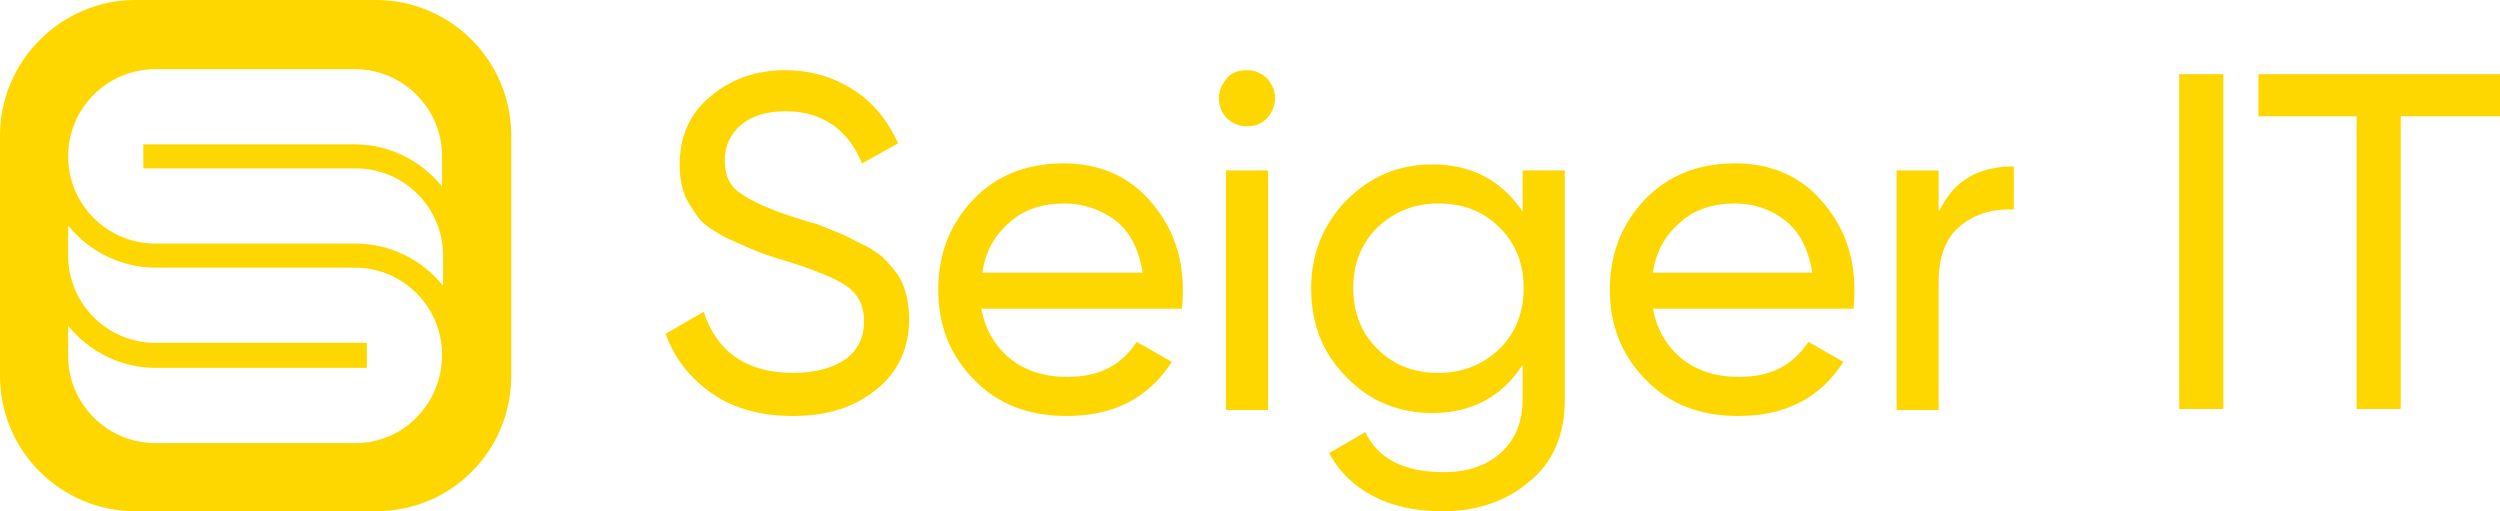 <?xml version="1.0" encoding="utf-8"?>
<!-- Generator: Adobe Illustrator 25.0.0, SVG Export Plug-In . SVG Version: 6.00 Build 0)  -->
<svg version="1.1" id="Layer_1" xmlns="http://www.w3.org/2000/svg" xmlns:xlink="http://www.w3.org/1999/xlink" x="0px" y="0px"
	 viewBox="0 0 249.4 51" style="enable-background:new 0 0 249.4 51;" xml:space="preserve">
<style type="text/css">
	.st0{fill:#FFFFFF;}
	.st1{fill:#FFD700;}
</style>
<path class="st1" d="M37.5,0h-24C6.1,0,0,6.1,0,13.5v24C0,45,6.1,51,13.5,51h24C45,51,51,45,51,37.5v-24C51,6.1,45,0,37.5,0z
	 M14.3,14.3v2.5h21.2c4.8,0,8.7,3.9,8.7,8.7v3c-2.1-2.6-5.3-4.2-8.7-4.2H15.5c-4.8,0-8.7-3.9-8.7-8.7s3.9-8.7,8.7-8.7h19.9
	c4.8,0,8.7,3.9,8.7,8.7v3c-2.1-2.6-5.3-4.2-8.7-4.2H14.3z M35.5,44.2H15.5c-4.8,0-8.7-3.9-8.7-8.7v-3c2.1,2.6,5.3,4.2,8.7,4.2h21.1
	v-2.5H15.5c-4.8,0-8.7-3.9-8.7-8.7v-3c2.1,2.6,5.3,4.2,8.7,4.2h19.9c4.8,0,8.7,3.9,8.7,8.7S40.3,44.2,35.5,44.2z"/>
<g>
	<path class="st1" d="M79.1,41.5c-3.1,0-5.8-0.7-8-2.2c-2.2-1.5-3.8-3.5-4.7-6l3.8-2.2c1.3,4,4.3,6.1,8.9,6.1c2.3,0,4-0.5,5.3-1.4
		c1.2-0.9,1.8-2.2,1.8-3.7c0-1.6-0.6-2.8-1.8-3.6c-1.2-0.8-3.2-1.6-6.1-2.5c-1.4-0.4-2.5-0.8-3.2-1.1c-0.7-0.3-1.6-0.7-2.7-1.2
		c-1.1-0.6-1.9-1.1-2.5-1.7c-0.5-0.6-1-1.4-1.5-2.3c-0.4-1-0.6-2-0.6-3.2c0-2.9,1-5.2,3.1-6.9c2-1.7,4.5-2.6,7.4-2.6
		c2.6,0,4.9,0.7,6.9,2c2,1.3,3.4,3.1,4.4,5.3L86,16.3c-1.4-3.4-4-5.2-7.6-5.2c-1.8,0-3.3,0.4-4.4,1.3c-1.1,0.9-1.7,2.1-1.7,3.6
		c0,1.5,0.5,2.6,1.6,3.3c1.1,0.8,2.9,1.6,5.4,2.4c0.9,0.3,1.6,0.5,2,0.6c0.4,0.1,1,0.4,1.8,0.7c0.8,0.3,1.4,0.6,1.8,0.8
		c0.4,0.2,0.9,0.5,1.6,0.8c0.7,0.4,1.1,0.7,1.5,1c0.3,0.3,0.7,0.7,1.1,1.2c0.4,0.5,0.7,0.9,0.9,1.4c0.2,0.5,0.4,1,0.5,1.6
		c0.1,0.6,0.2,1.3,0.2,2c0,2.9-1.1,5.3-3.2,7C85.3,40.6,82.6,41.5,79.1,41.5z"/>
	<path class="st1" d="M97.9,30.8c0.4,2.1,1.4,3.8,2.9,5c1.5,1.2,3.4,1.8,5.7,1.8c3.2,0,5.4-1.2,6.9-3.5l3.5,2
		c-2.3,3.6-5.8,5.4-10.5,5.4c-3.8,0-6.9-1.2-9.2-3.6c-2.4-2.4-3.6-5.4-3.6-9c0-3.6,1.2-6.6,3.5-9c2.3-2.4,5.3-3.6,9-3.6
		c3.5,0,6.4,1.2,8.6,3.7c2.2,2.5,3.3,5.4,3.3,8.9c0,0.6,0,1.2-0.1,1.9H97.9z M106.2,20.3c-2.2,0-4.1,0.6-5.5,1.9
		c-1.5,1.3-2.4,2.9-2.7,5h16c-0.4-2.3-1.2-4-2.7-5.2C109.8,20.9,108.1,20.3,106.2,20.3z"/>
	<path class="st1" d="M124.4,12.6c-0.8,0-1.5-0.3-2-0.8c-0.5-0.5-0.8-1.2-0.8-2c0-0.8,0.3-1.4,0.8-2c0.5-0.6,1.2-0.8,2-0.8
		c0.8,0,1.4,0.3,2,0.8c0.5,0.6,0.8,1.2,0.8,2c0,0.8-0.3,1.4-0.8,2C125.8,12.4,125.2,12.6,124.4,12.6z M122.3,40.9V17h4.2v23.9H122.3
		z"/>
	<path class="st1" d="M152,17h4.1v22.9c0,3.5-1.2,6.3-3.6,8.2c-2.4,2-5.3,2.9-8.6,2.9c-2.7,0-5-0.5-6.9-1.5c-1.9-1-3.4-2.4-4.4-4.3
		l3.6-2.1c1.3,2.7,3.9,4,7.8,4c2.5,0,4.4-0.7,5.8-2c1.4-1.3,2.1-3.1,2.1-5.3v-3.4c-2.1,3.2-5.1,4.8-9,4.8c-3.4,0-6.3-1.2-8.6-3.6
		c-2.4-2.4-3.5-5.4-3.5-8.8c0-3.5,1.2-6.4,3.5-8.8c2.4-2.4,5.2-3.6,8.6-3.6c3.9,0,6.9,1.6,9,4.7V17z M137.4,34.8
		c1.6,1.6,3.6,2.4,6.1,2.4c2.4,0,4.4-0.8,6.1-2.4c1.6-1.6,2.4-3.6,2.4-6.1c0-2.4-0.8-4.4-2.4-6c-1.6-1.6-3.6-2.4-6.1-2.4
		c-2.4,0-4.4,0.8-6.1,2.4c-1.6,1.6-2.4,3.6-2.4,6C135,31.2,135.8,33.2,137.4,34.8z"/>
	<path class="st1" d="M164.9,30.8c0.4,2.1,1.4,3.8,2.9,5c1.5,1.2,3.4,1.8,5.7,1.8c3.2,0,5.4-1.2,6.9-3.5l3.5,2
		c-2.3,3.6-5.8,5.4-10.5,5.4c-3.8,0-6.9-1.2-9.2-3.6c-2.4-2.4-3.6-5.4-3.6-9c0-3.6,1.2-6.6,3.5-9c2.3-2.4,5.3-3.6,9-3.6
		c3.5,0,6.4,1.2,8.6,3.7c2.2,2.5,3.3,5.4,3.3,8.9c0,0.6,0,1.2-0.1,1.9H164.9z M173.1,20.3c-2.2,0-4.1,0.6-5.5,1.9
		c-1.5,1.3-2.4,2.9-2.7,5h15.9c-0.4-2.3-1.2-4-2.7-5.2C176.7,20.9,175,20.3,173.1,20.3z"/>
	<path class="st1" d="M193.5,21c1.4-3,3.9-4.4,7.4-4.4v4.3c-2-0.1-3.8,0.4-5.3,1.6c-1.5,1.2-2.2,3.1-2.2,5.7v12.7h-4.2V17h4.2V21z"
		/>
	<path class="st1" d="M217.4,7.4h4.4v33.4h-4.4V7.4z"/>
	<path class="st1" d="M249.4,7.4v4.2h-9.9v29.2h-4.4V11.6h-9.8V7.4H249.4z"/>
</g>
</svg>
